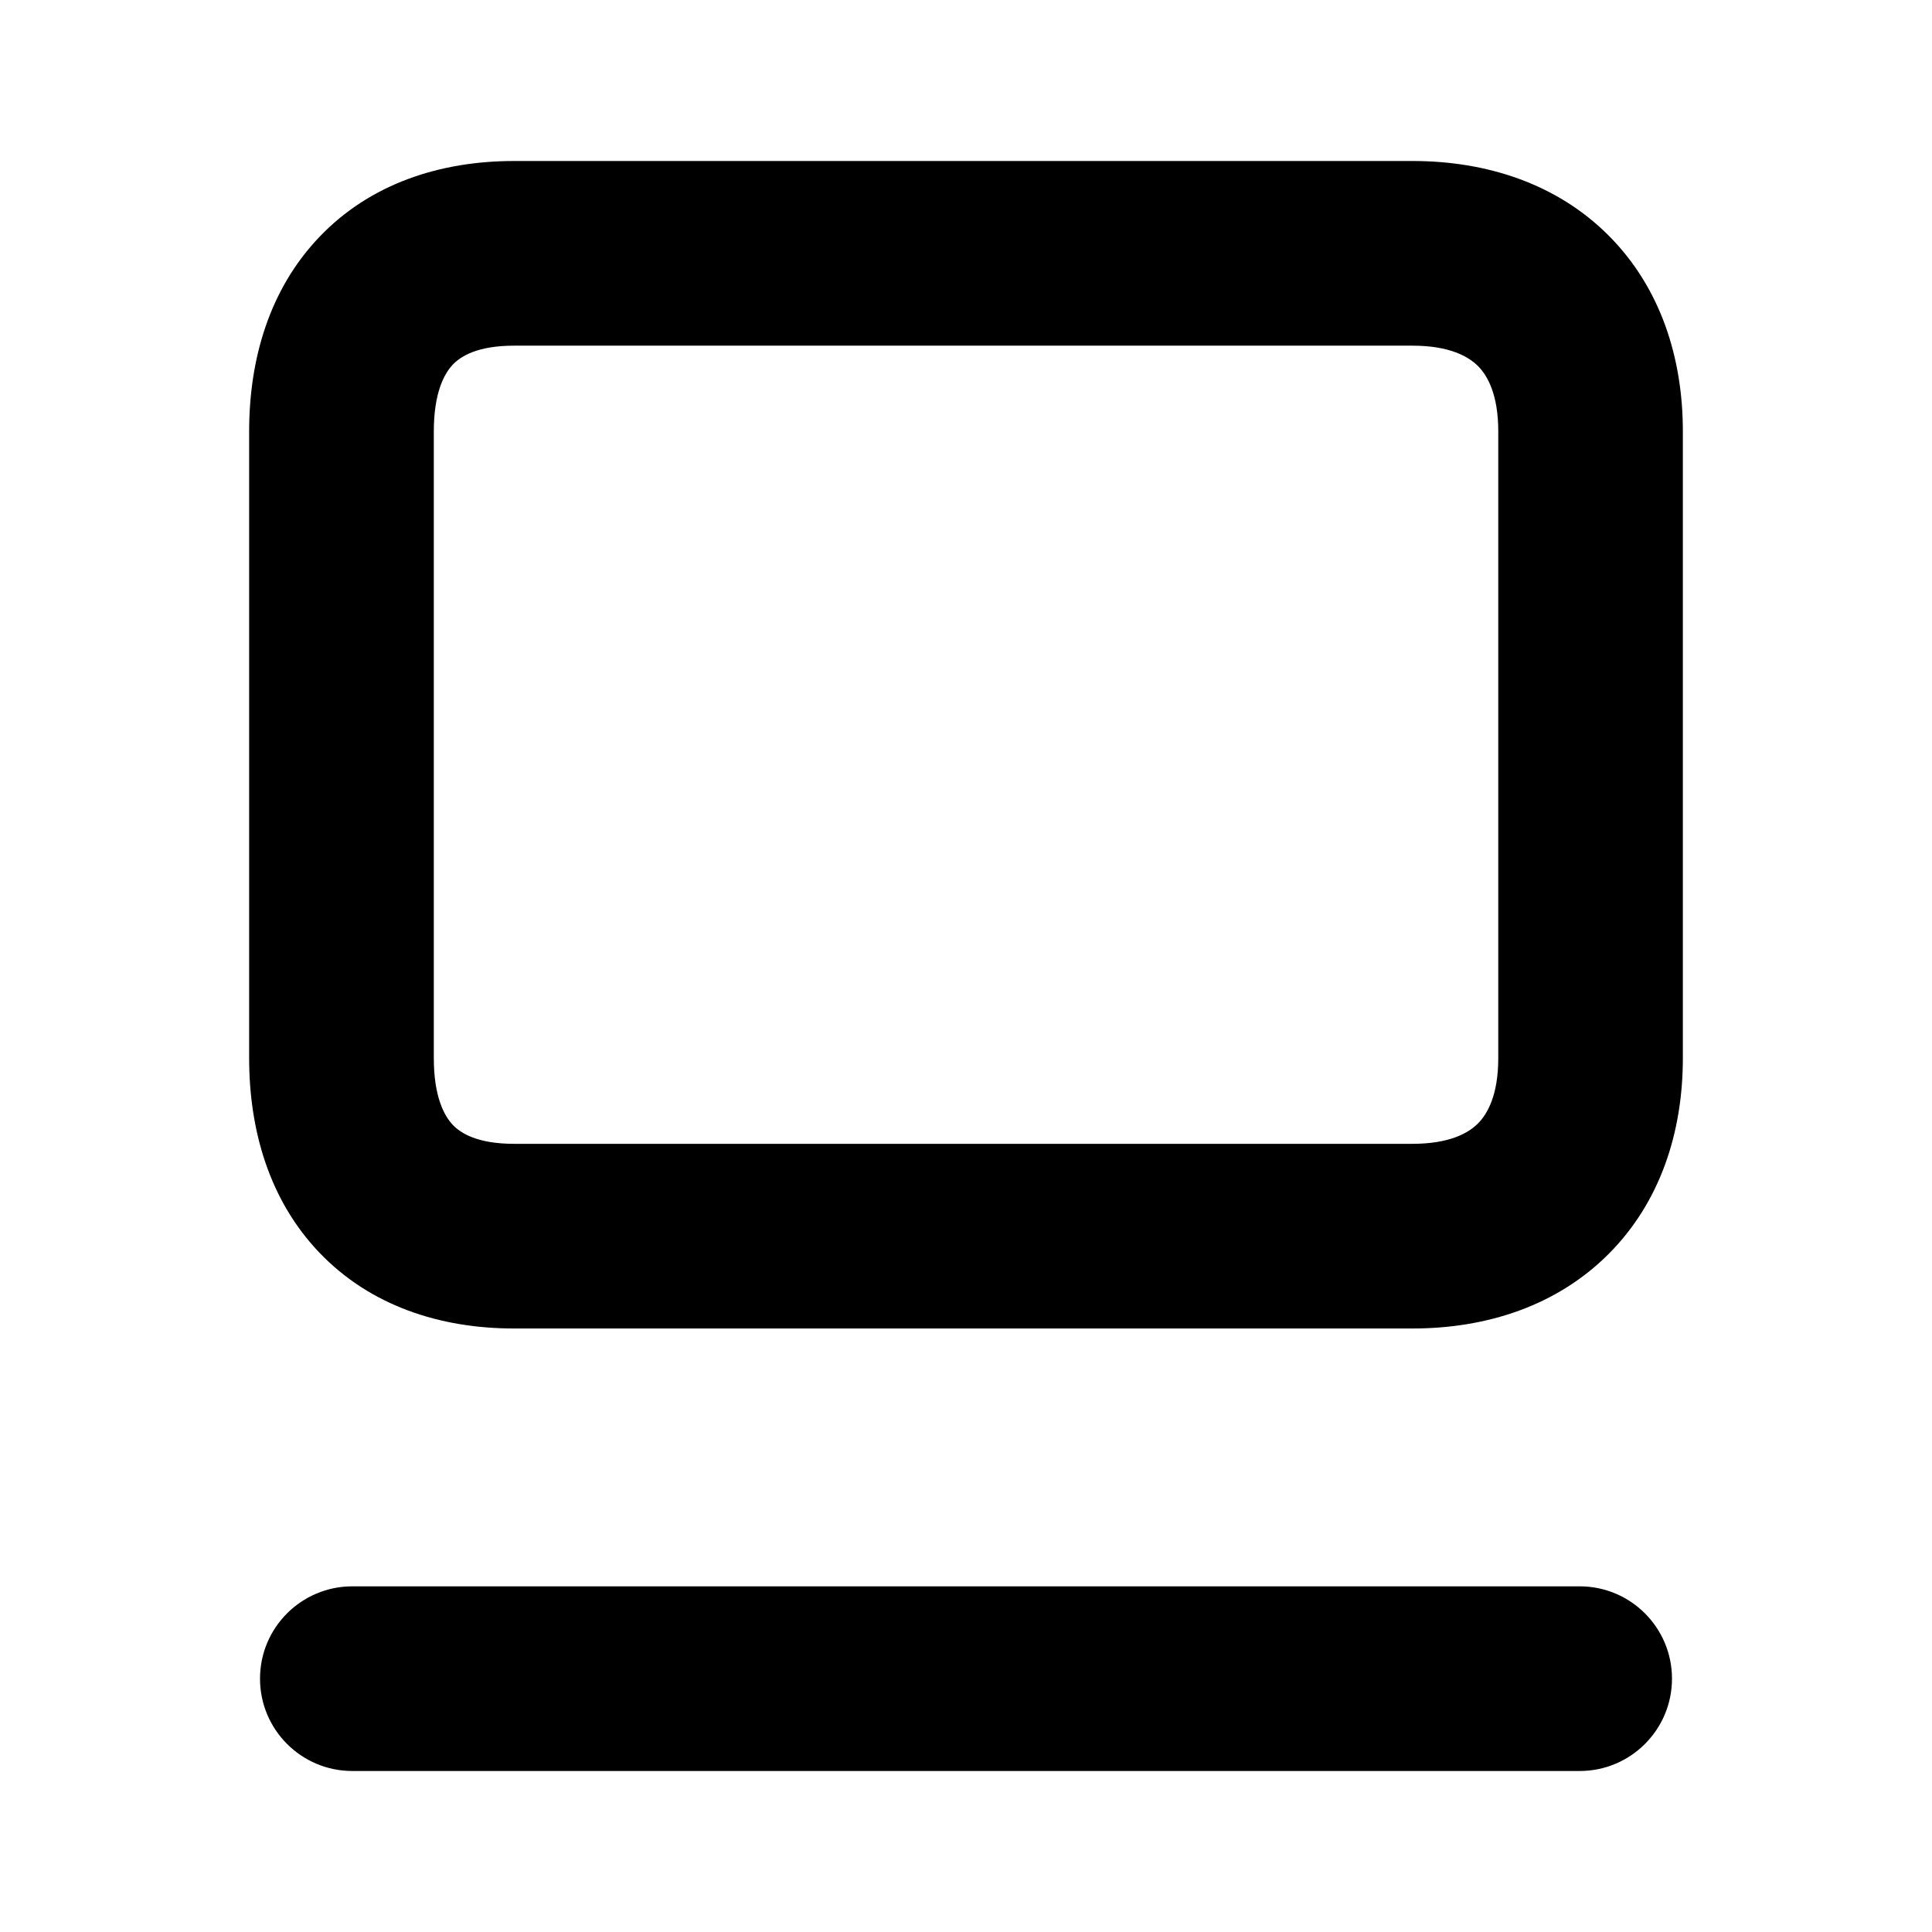 <svg
   width="24"
   height="24"
   viewBox="0 0 24 24"
   version="1.1"
>
  <path
     fill-rule="evenodd"
     clip-rule="evenodd"
     d="m 20.905,5.358 c 0,-0.921 -0.282,-1.792 -0.924,-2.434 -0.642,-0.642 -1.513,-0.924 -2.434,-0.924 L 6.386,2 c -0.923,-2e-7 -1.789,0.284 -2.418,0.943 C 3.346,3.593 3.095,4.463 3.095,5.358 l -1e-6,7.787 c 0,0.895 0.25,1.764 0.872,2.415 0.629,0.658 1.495,0.943 2.418,0.943 H 17.547 c 0.921,0 1.792,-0.282 2.434,-0.924 0.642,-0.642 0.924,-1.512 0.924,-2.434 z m -3.358,-1.064 c 0.458,0 0.693,0.134 0.812,0.252 0.119,0.119 0.253,0.354 0.253,0.812 v 7.787 c 0,0.458 -0.134,0.693 -0.253,0.812 -0.119,0.119 -0.354,0.252 -0.812,0.252 H 6.386 c -0.456,0 -0.662,-0.132 -0.76,-0.234 -0.105,-0.11 -0.237,-0.346 -0.237,-0.83 V 5.358 c 0,-0.484 0.132,-0.72 0.237,-0.83 0.098,-0.102 0.304,-0.234 0.76,-0.234 z"
     fill="currentColor"
  />
  <path
     d="m 19.623,22 c 0.633,0 1.147,-0.513 1.147,-1.147 0,-0.633 -0.513,-1.147 -1.147,-1.147 H 4.377 c -0.633,0 -1.147,0.513 -1.147,1.147 0,0.633 0.513,1.147 1.147,1.147 z"
     fill="currentColor"
  />
</svg>
